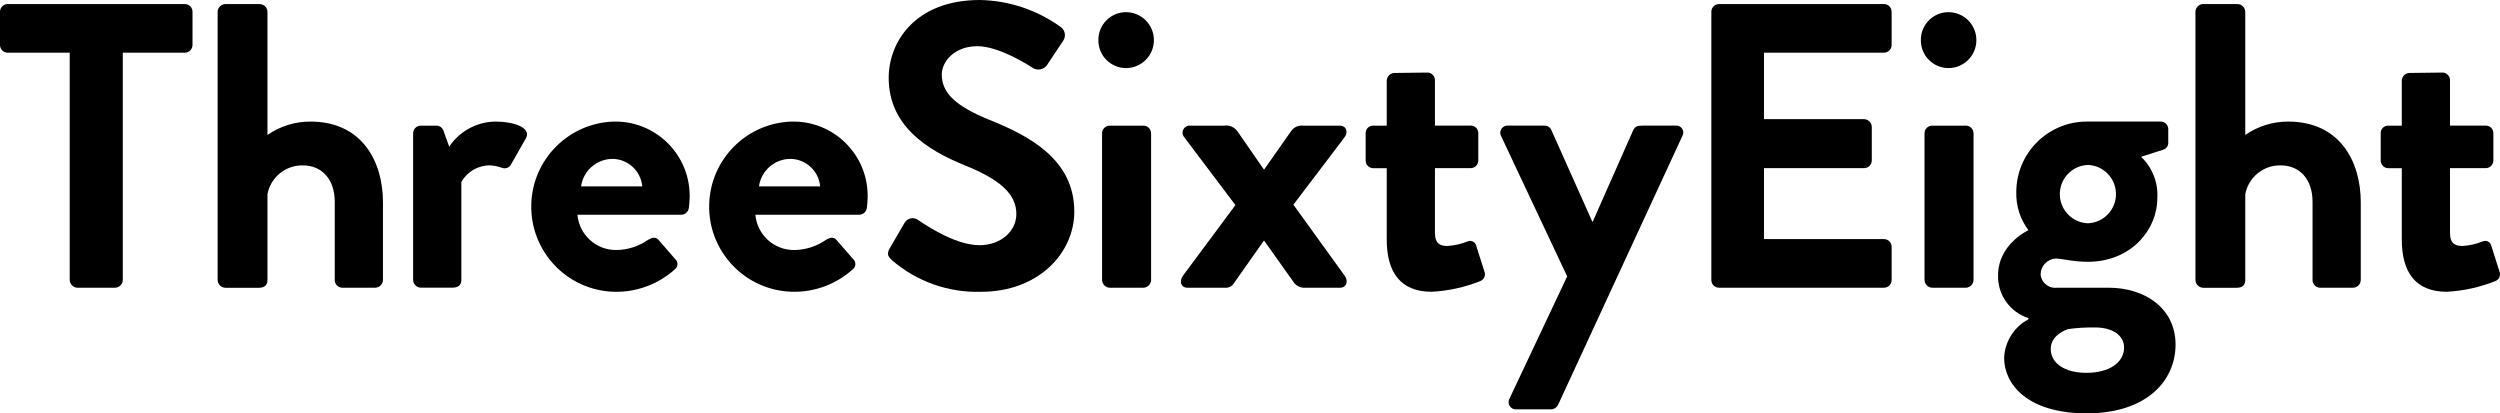<?xml version="1.0" encoding="utf-8"?>
<!-- Generator: Adobe Illustrator 24.0.0, SVG Export Plug-In . SVG Version: 6.00 Build 0)  -->
<svg version="1.1" id="Layer_1" xmlns="http://www.w3.org/2000/svg" xmlns:xlink="http://www.w3.org/1999/xlink" x="0px" y="0px"
	 viewBox="0 0 3000 496.01" style="enable-background:new 0 0 3000 496.01;" xml:space="preserve">
<g>
	<path id="Path_18" d="M83.65,63.22H9.24c-5.1,0.01-9.24-4.12-9.24-9.22c0-0.01,0-0.01,0-0.02V14.1C0,9,4.13,4.87,9.23,4.87
		c0,0,0.01,0,0.01,0h212.53c5.09-0.01,9.23,4.12,9.23,9.21c0,0.01,0,0.01,0,0.02v39.87c0,5.1-4.13,9.23-9.23,9.23h-74.42v272.83
		c-0.16,5.03-4.2,9.08-9.23,9.24H92.89c-5.03-0.17-9.07-4.21-9.23-9.24V63.22z"/>
	<path id="Path_19" d="M261.16,14.1c0.17-5.03,4.21-9.07,9.23-9.23h41.33c5.03,0.16,9.07,4.2,9.23,9.23v147.84
		c15.13-10.51,33.13-16.11,51.55-16.04c61.77,0,87.06,47.66,87.06,96.77v93.38c-0.17,5.03-4.2,9.07-9.23,9.24h-39.4
		c-5.11,0-9.24-4.14-9.24-9.24V242.2c0-26.75-15.08-43.76-38.42-43.76c-20.62-0.29-38.47,14.29-42.31,34.55v103.1
		c0,5.35-2.91,9.24-10.21,9.24h-40.36c-5.03-0.17-9.07-4.21-9.23-9.24V14.1z"/>
	<path id="Path_20" d="M495.76,160.01c-0.01-5.09,4.12-9.23,9.21-9.23c0.01,0,0.01,0,0.02,0h18.49c4-0.11,7.58,2.46,8.75,6.28
		l6.81,18.97c12.3-18.42,32.81-29.68,54.96-30.16c22.86,0,43.28,7.33,37.45,19.45l-18,31.62c-1.95,4.23-6.89,6.16-11.19,4.39
		c-4.55-1.61-9.29-2.59-14.1-2.91c-14.27-0.12-27.49,7.49-34.55,19.89v117.68c0,6.81-4.39,9.24-11.19,9.24h-37.45
		c-5.03-0.17-9.07-4.21-9.23-9.24V160.01H495.76z"/>
	<path id="Path_21" d="M736.66,145.88c49.24-0.98,89.96,38.15,90.93,87.4c0.02,1.02,0.02,2.04,0.01,3.05
		c-0.08,4.39-0.41,8.77-0.97,13.13c-0.58,4.68-4.53,8.21-9.24,8.26H692.94c2.13,24.13,22.46,42.56,46.68,42.31
		c13.58-0.16,26.8-4.4,37.94-12.17c4.87-2.91,9.23-3.89,12.65,0l19.89,22.86c3.39,2.85,3.82,7.91,0.97,11.3
		c-0.43,0.51-0.92,0.96-1.45,1.35c-19.86,17.83-45.78,27.39-72.46,26.75c-56.4-1.37-101.01-48.21-99.64-104.61
		c1.32-54.28,44.88-98.05,99.16-99.63 M770.72,223.71c-1.65-18.47-16.96-32.73-35.5-33.07c-19.13,0.01-35.32,14.13-37.94,33.07
		H770.72z"/>
	<path id="Path_22" d="M950.26,145.88c49.24-0.98,89.95,38.15,90.93,87.4c0.02,1.02,0.02,2.03,0.01,3.05
		c-0.08,4.39-0.41,8.77-0.97,13.13c-0.58,4.67-4.52,8.2-9.23,8.26H906.46c2.13,24.13,22.46,42.56,46.68,42.31
		c13.58-0.16,26.79-4.39,37.92-12.17c4.87-2.91,9.24-3.89,12.65,0l19.89,22.86c3.39,2.84,3.83,7.89,0.99,11.28
		c-0.43,0.51-0.93,0.97-1.47,1.36c-19.86,17.83-45.79,27.4-72.47,26.75c-56.4-1.37-101.01-48.21-99.64-104.61
		c1.32-54.28,44.88-98.05,99.16-99.63 M984.2,223.71c-1.65-18.47-16.96-32.73-35.5-33.07c-19.13,0.01-35.32,14.13-37.94,33.07H984.2
		z"/>
	<path id="Path_23" d="M1067.89,297.63l17.5-30.14c3.1-5.4,9.98-7.26,15.38-4.16c0.4,0.23,0.79,0.49,1.16,0.77
		c2.43,1.46,41.83,30.14,73.43,30.14c25.29,0,44.27-16.53,44.27-37.44c0-24.8-20.94-41.82-61.77-58.37
		c-45.7-18.49-91.42-47.67-91.42-105.05c0-43.29,32.11-93.38,109.42-93.38c34.99,0.66,68.93,12.04,97.26,32.58
		c5,3.77,6.26,10.75,2.91,16.04l-18.48,27.72c-3.12,6.28-10.71,8.88-17.02,5.84c-3.89-2.44-40.83-26.75-67.6-26.75
		c-27.72,0-42.79,18.48-42.79,34.04c0,22.86,18,38.42,57.39,54.44c47.18,18.97,101.64,47.18,101.64,109.93
		c0,50.09-43.27,96.32-111.85,96.32c-39.18,1.2-77.38-12.35-107.04-37.97c-4.37-4.36-6.81-6.79-2.43-14.57"/>
	<path id="Path_24" d="M1318.06,48.14c-0.19-18.34,14.52-33.36,32.86-33.55c0.07,0,0.15,0,0.22,0c18.53,0,33.56,15.02,33.56,33.56
		s-15.02,33.56-33.56,33.56l0,0c-18.35-0.08-33.15-15.02-33.08-33.36c0-0.06,0-0.13,0-0.19 M1322.46,160c0-5.1,4.13-9.23,9.23-9.23
		l0,0h40.39c5.09-0.01,9.23,4.12,9.23,9.21c0,0.01,0,0.01,0,0.02v176.05c-0.17,5.03-4.2,9.07-9.23,9.24h-40.36
		c-5.03-0.17-9.07-4.21-9.23-9.24L1322.46,160z"/>
	<path id="Path_25" d="M1419.29,331.19l63.22-85.1l-61.28-81.21c-3.12-3.5-2.82-8.88,0.69-12c1.81-1.62,4.23-2.38,6.64-2.1h40.36
		c6.2-0.95,12.41,1.69,16.04,6.81l31.62,45.72h0.48l32.1-45.72c3.19-4.84,8.83-7.47,14.58-6.81h43.77c8.26,0,10.71,7.78,5.84,14.1
		l-61.28,80.73l61.77,85.6c4.39,6.28,1.94,14.1-5.84,14.1h-42.79c-5.61,0.06-10.81-2.91-13.61-7.78l-34.55-48.63h-0.48l-36.96,52.53
		c-2.02,2.22-4.79,3.61-7.78,3.89h-46.68c-8.28,0-10.23-7.81-5.85-14.13"/>
	<path id="Path_26" d="M1664.08,201.82h-16.54c-4.93-0.21-8.81-4.3-8.75-9.23v-32.58c-0.22-4.88,3.55-9.01,8.43-9.23
		c0.11,0,0.22-0.01,0.32-0.01h16.54v-54c0.17-5.03,4.2-9.07,9.23-9.23l39.88-0.48c4.93,0.21,8.81,4.3,8.75,9.23v54.44h42.79
		c4.94-0.16,9.07,3.7,9.23,8.64c0.01,0.2,0.01,0.4,0,0.6v32.58c0,5.1-4.13,9.23-9.23,9.23h-42.79v77.82
		c0,13.61,7.33,15.56,15.08,15.56c8.17-0.52,16.21-2.33,23.82-5.35c3.76-1.81,8.28-0.23,10.09,3.53c0.28,0.58,0.48,1.19,0.61,1.82
		l9.74,30.63c1.83,4.51-0.34,9.65-4.85,11.49c-0.17,0.07-0.33,0.13-0.5,0.19c-18.48,7.33-38.02,11.6-57.87,12.65
		c-37.45,0-53.98-23.35-53.98-62.74V201.82z"/>
	<path id="Path_27" d="M1801.38,163.4c-2.26-4.17-0.71-9.38,3.46-11.64c1.47-0.8,3.14-1.15,4.8-1.01h43.77
		c3.59-0.09,6.87,2.04,8.26,5.35l49.12,109.93h0.48l48.63-109.93c2.44-4.87,5.84-5.35,11.67-5.35h38.9c4.59-0.61,8.8,2.62,9.4,7.2
		c0.25,1.89-0.15,3.81-1.14,5.44l-148.82,321.95c-1.44,3.34-4.63,5.59-8.26,5.84h-41.88c-4.78,0.44-9.02-3.09-9.46-7.87
		c-0.17-1.84,0.25-3.68,1.2-5.26l69.1-146.39L1801.38,163.4z"/>
	<path id="Path_28" d="M2053.62,14.1c-0.01-5.09,4.12-9.23,9.21-9.23c0.01,0,0.01,0,0.02,0h197.88c5.09-0.01,9.23,4.12,9.23,9.21
		c0,0.01,0,0.01,0,0.02v39.87c0.01,5.09-4.12,9.23-9.21,9.23c-0.01,0-0.01,0-0.02,0h-143.95v79.76h120.13
		c5.03,0.17,9.07,4.21,9.23,9.23v40.36c0.01,5.09-4.12,9.23-9.21,9.23c-0.01,0-0.01,0-0.02,0h-120.13v85.13h143.95
		c5.1,0,9.23,4.13,9.23,9.23v39.88c0.01,5.1-4.12,9.24-9.22,9.24c0,0-0.01,0-0.01,0h-197.88c-5.1,0-9.23-4.13-9.23-9.23
		c0,0,0-0.01,0-0.01V14.1z"/>
	<path id="Path_29" d="M2305.04,48.14c-0.19-18.34,14.52-33.36,32.86-33.55c0.07,0,0.14,0,0.21,0c18.53,0,33.55,15.02,33.55,33.56
		s-15.02,33.56-33.55,33.56l0,0c-18.34-0.07-33.15-15-33.08-33.34C2305.04,48.28,2305.04,48.21,2305.04,48.14 M2309.42,160
		c0-5.1,4.13-9.23,9.23-9.23h40.37c5.09-0.01,9.23,4.12,9.23,9.21c0,0.01,0,0.01,0,0.02v176.05c-0.17,5.03-4.2,9.07-9.23,9.24
		h-40.37c-5.03-0.17-9.07-4.21-9.23-9.24V160z"/>
	<path id="Path_30" d="M2434.12,276.23c-9.9-13.15-15.04-29.27-14.58-45.72c0.02-46.73,37.9-84.6,84.63-84.63h88.51
		c4.94-0.16,9.07,3.7,9.23,8.64c0.01,0.2,0.01,0.4,0,0.6v16.04c0.15,3.61-1.99,6.92-5.35,8.26l-27.22,8.75
		c13.48,12.86,20.6,31.02,19.45,49.62c0,38.42-32.1,76.35-83.17,76.35c-18.49,0-31.13-3.89-38.9-3.89
		c-9.83,0.67-17.58,8.63-18,18.48c0.47,9.65,8.67,17.09,18.32,16.62c0.38-0.02,0.75-0.05,1.13-0.09h62.24
		c44.24,0,80.25,25.29,80.25,68.05c0,44.75-35.98,82.71-106.51,82.71c-71.98,0-99.21-35.5-99.21-66.63
		c0.82-19.49,11.93-37.09,29.18-46.2v-1.46c-22.09-7.11-36.91-27.87-36.47-51.07c0-37.9,36.5-54.44,36.5-54.44 M2503.69,447.39
		c27.22,0,45.24-12.17,45.24-30.63c0-8.75-6.82-23.84-35.5-23.84c-10.57-0.1-21.14,0.55-31.62,1.94
		c-5.84,1.96-20.94,8.75-20.94,23.84c0,17.01,16.53,28.69,42.79,28.69 M2505.61,267.94c19.34-0.82,34.35-17.16,33.53-36.49
		c-0.77-18.19-15.34-32.76-33.53-33.53c-19.34,0.67-34.47,16.89-33.8,36.22C2472.45,252.54,2487.21,267.3,2505.61,267.94"/>
	<path id="Path_31" d="M2634.5,14.1c0.16-5.03,4.2-9.07,9.23-9.23h41.33c5.04,0.16,9.09,4.2,9.26,9.23v147.84
		c15.13-10.51,33.13-16.11,51.55-16.04c61.77,0,87.05,47.66,87.05,96.77v93.38c-0.16,5.03-4.2,9.08-9.23,9.24h-39.4
		c-5.1,0-9.23-4.13-9.23-9.23c0,0,0-0.01,0-0.01V242.2c0-26.75-15.08-43.76-38.42-43.76c-20.62-0.29-38.47,14.28-42.31,34.55v103.1
		c0,5.35-2.91,9.24-10.21,9.24h-40.36c-5.03-0.17-9.07-4.21-9.23-9.24V14.1H2634.5z"/>
	<path id="Path_32" d="M2882.14,201.82h-16.53c-4.93-0.21-8.81-4.3-8.75-9.23v-32.58c-0.22-4.88,3.55-9.01,8.43-9.23
		c0.11,0,0.22-0.01,0.32-0.01h16.53v-54c0.17-5.03,4.2-9.07,9.23-9.23l39.88-0.48c4.93,0.21,8.81,4.3,8.75,9.23v54.44h42.79
		c4.94-0.16,9.08,3.71,9.25,8.65c0.01,0.2,0.01,0.39,0,0.59v32.58c0,5.1-4.13,9.23-9.23,9.23c0,0-0.01,0-0.01,0h-42.79v77.82
		c0,13.61,7.33,15.56,15.07,15.56c8.18-0.52,16.22-2.33,23.84-5.35c3.76-1.81,8.28-0.23,10.09,3.53c0.28,0.58,0.48,1.19,0.61,1.82
		l9.74,30.63c1.83,4.51-0.34,9.65-4.85,11.49c-0.17,0.07-0.33,0.13-0.5,0.19c-18.48,7.33-38.03,11.6-57.88,12.65
		c-37.44,0-53.98-23.35-53.98-62.74V201.82z"/>
</g>
</svg>
